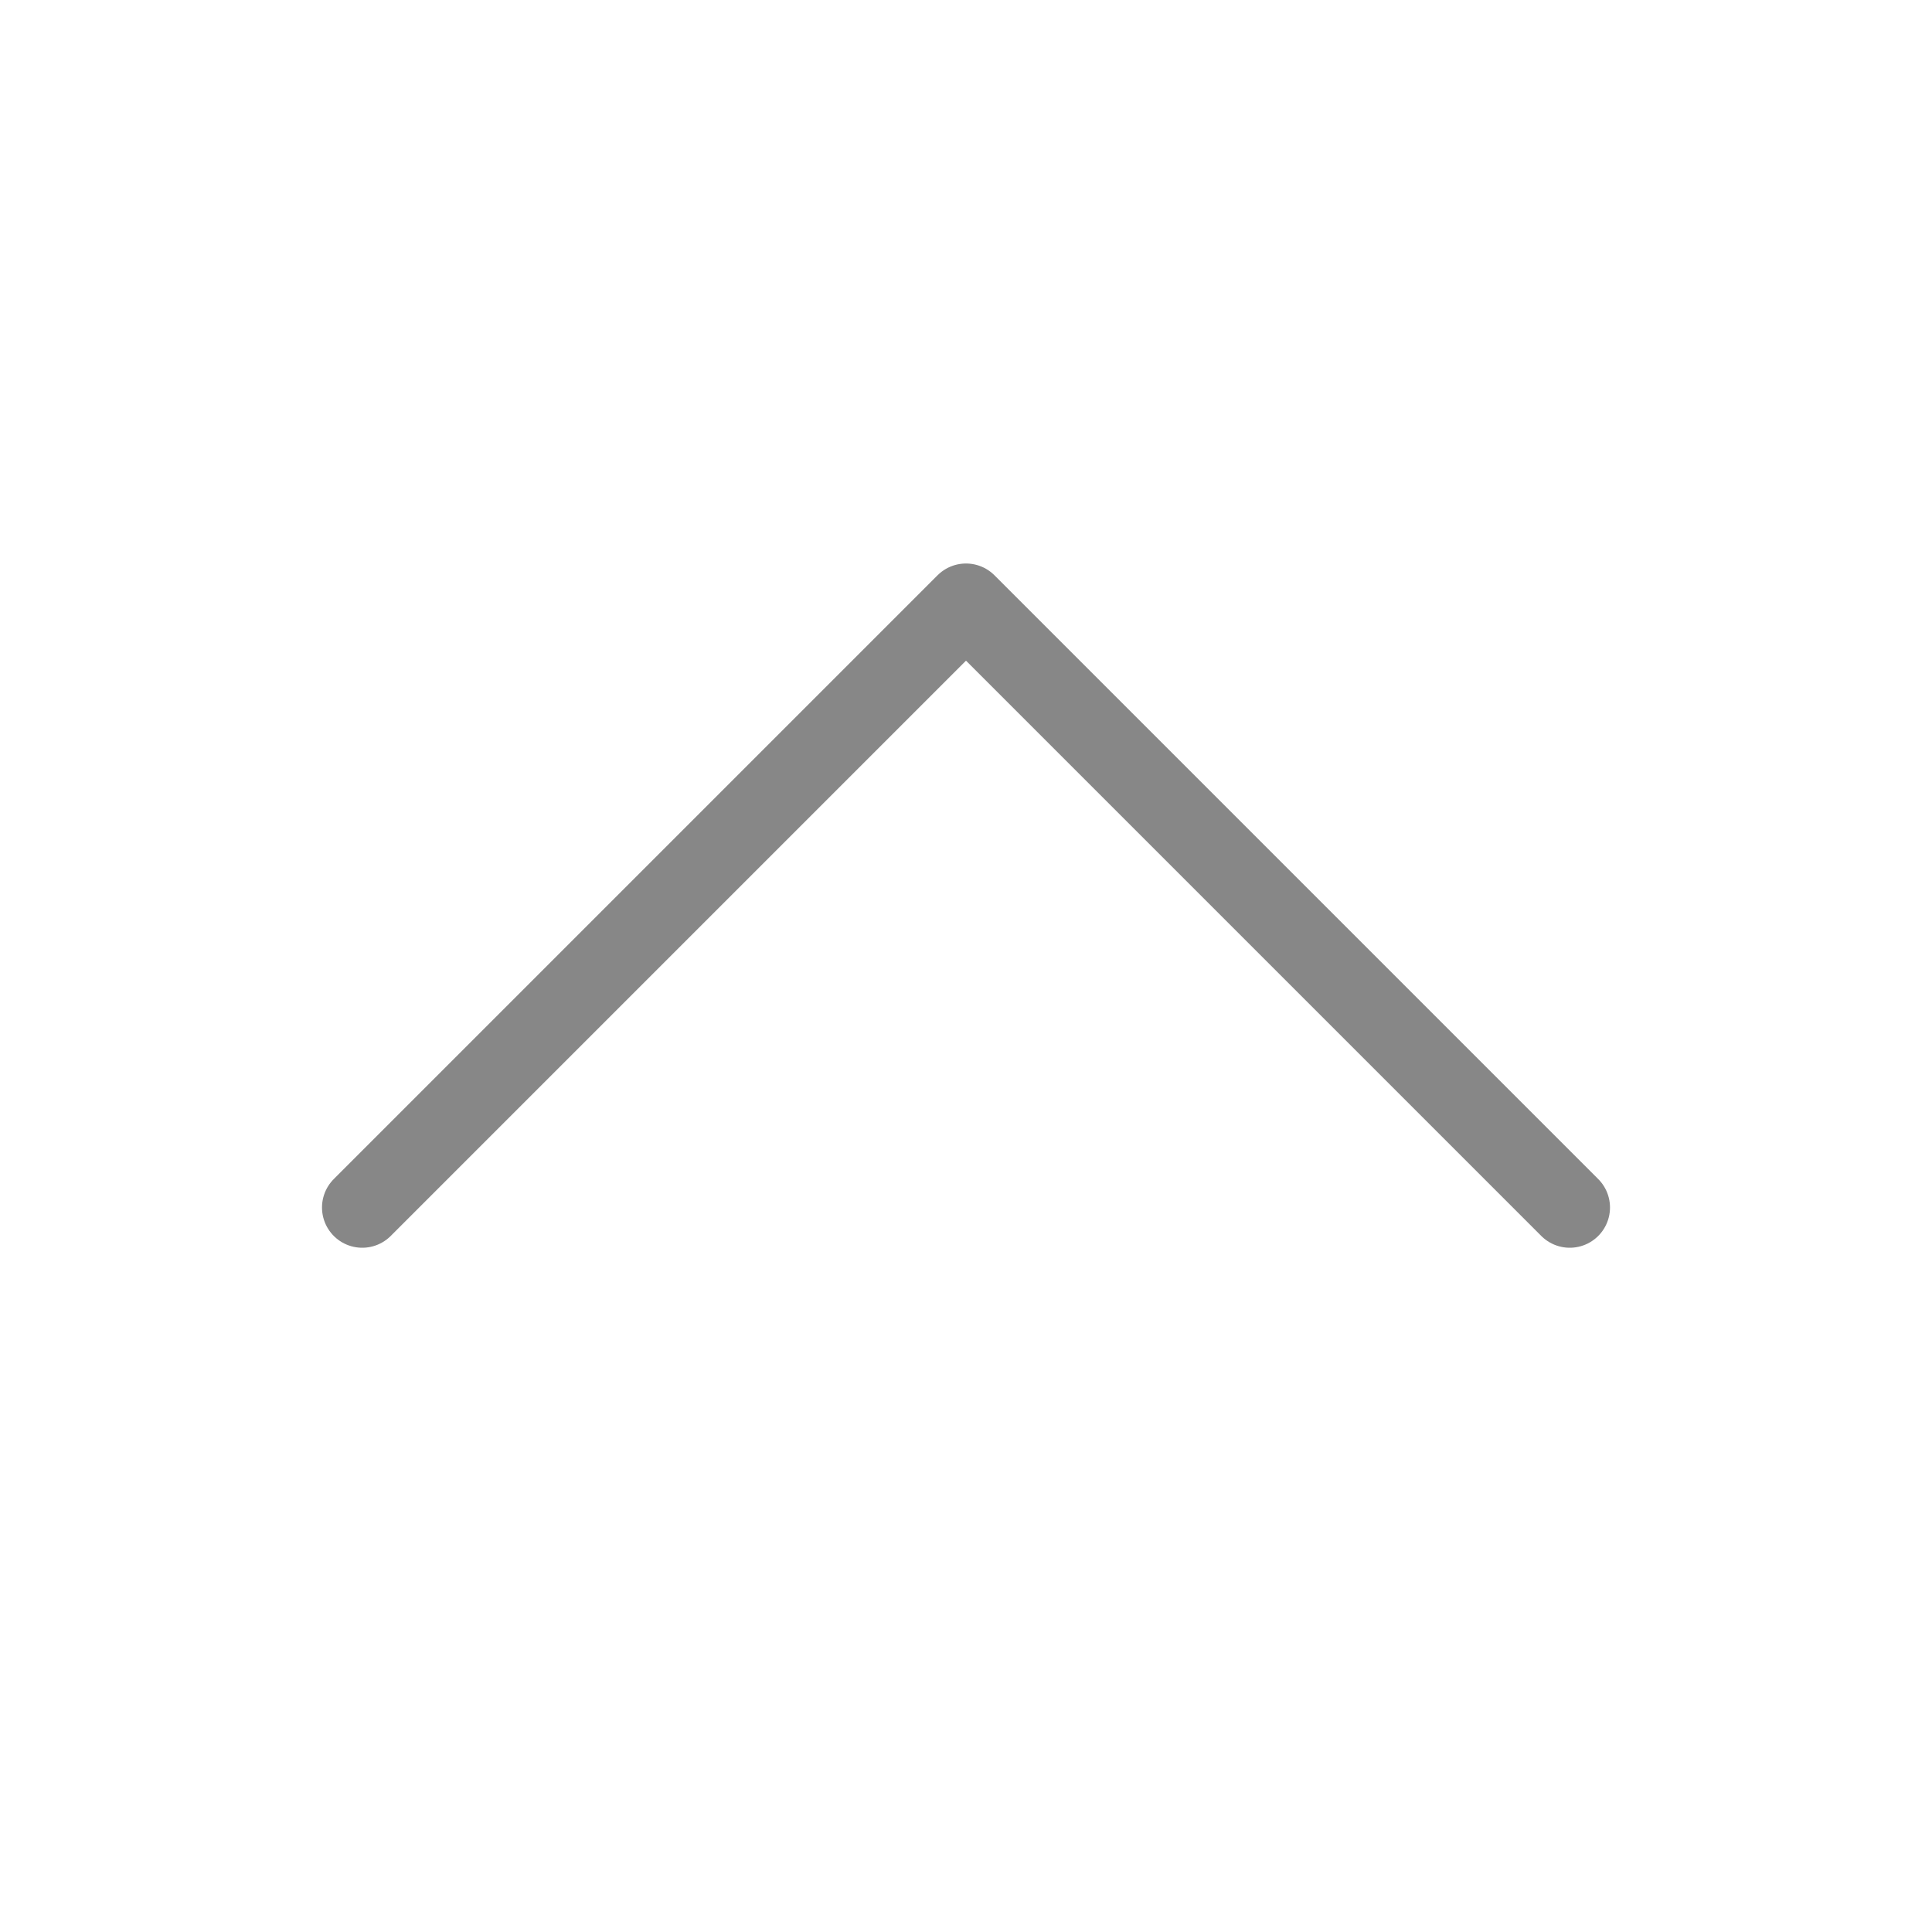 <svg width="48" height="48" viewBox="0 0 48 48" fill="none" xmlns="http://www.w3.org/2000/svg">
<path d="M9 30L24 15L39 30" stroke="#878787" stroke-width="2" stroke-linecap="round" stroke-linejoin="round"/>
</svg>
